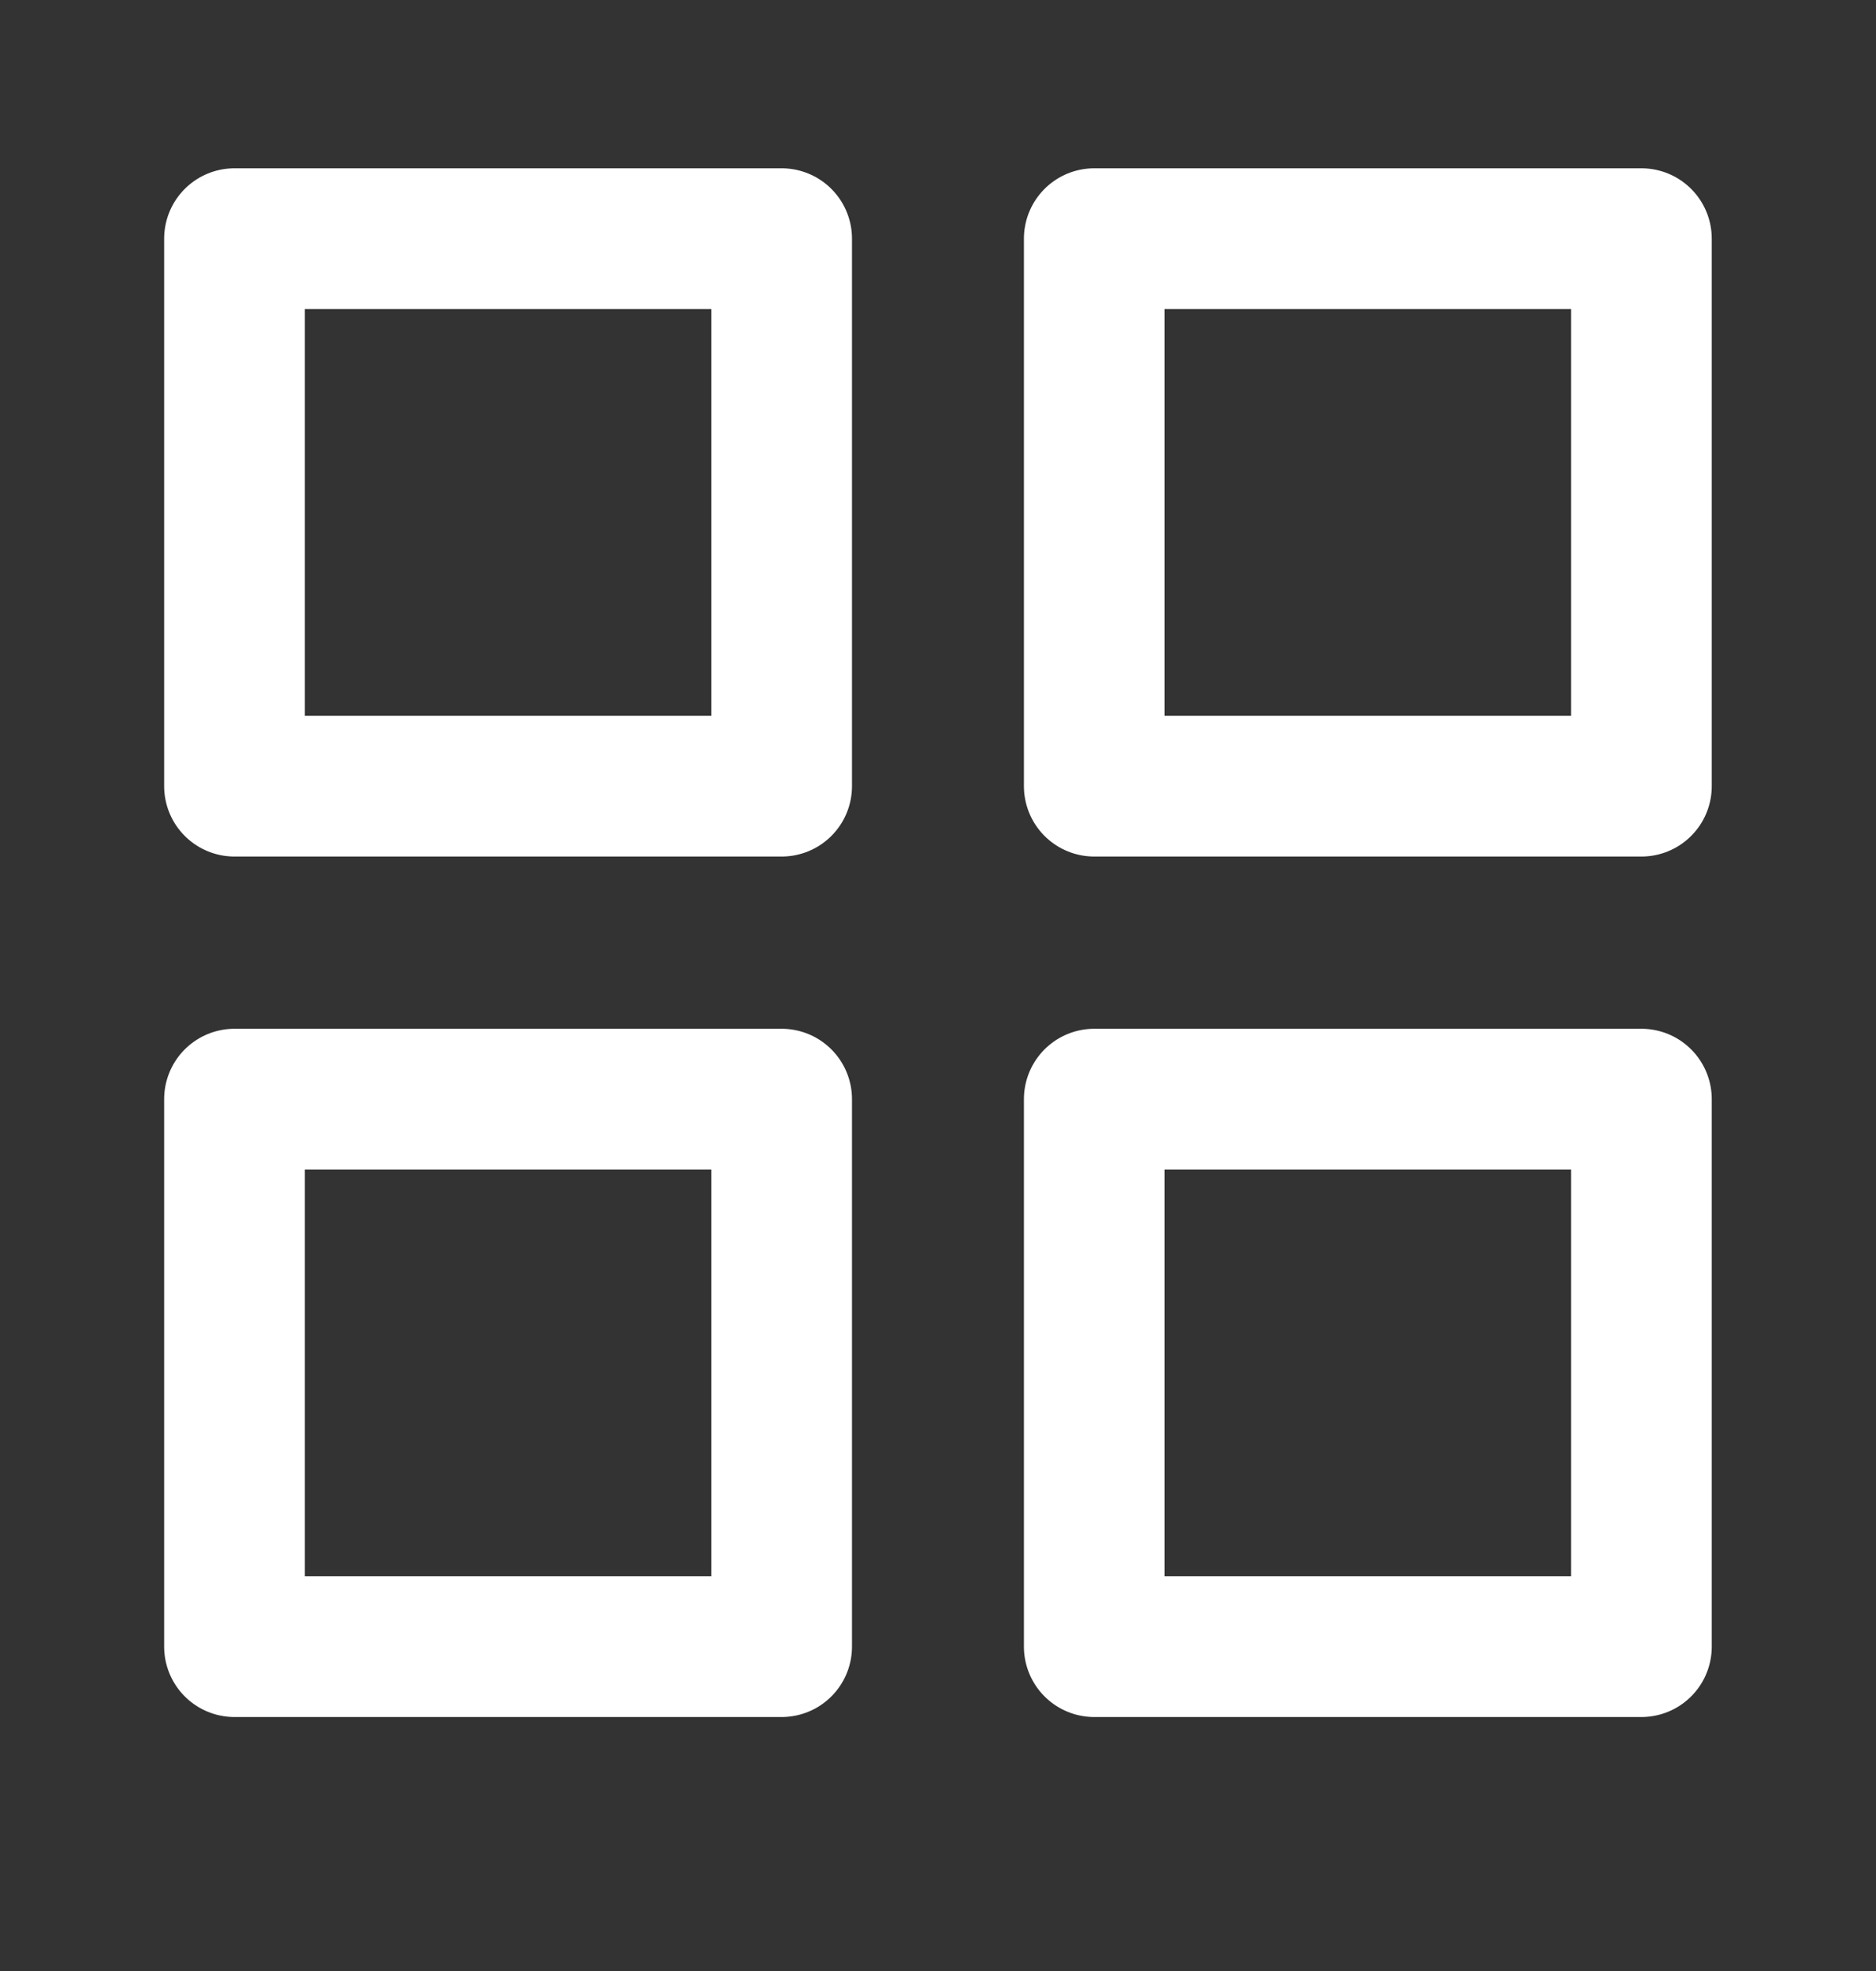 <svg width="20" height="21" viewBox="0 0 20 21" fill="none" xmlns="http://www.w3.org/2000/svg">
<rect x="0" y="0" width="20" height="21" fill="#333333" stroke="none"/>
<g clip-path="url(#clip0_1_7736)">
<path d="M8.333 2.543H2.5V8.376H8.333V2.543Z" stroke="white" stroke-width="1.5" stroke-linecap="round" stroke-linejoin="round"/>
<path d="M17.499 2.543H11.666V8.376H17.499V2.543Z" stroke="white" stroke-width="1.5" stroke-linecap="round" stroke-linejoin="round"/>
<path d="M17.499 11.711H11.666V17.544H17.499V11.711Z" stroke="white" stroke-width="1.5" stroke-linecap="round" stroke-linejoin="round"/>
<path d="M8.333 11.711H2.5V17.544H8.333V11.711Z" stroke="white" stroke-width="1.5" stroke-linecap="round" stroke-linejoin="round"/>
</g>
<defs>
<clipPath id="clip0_1_7736">
<rect width="20" height="20" fill="white" transform="translate(0 0.043)"/>
</clipPath>
</defs>
</svg>
